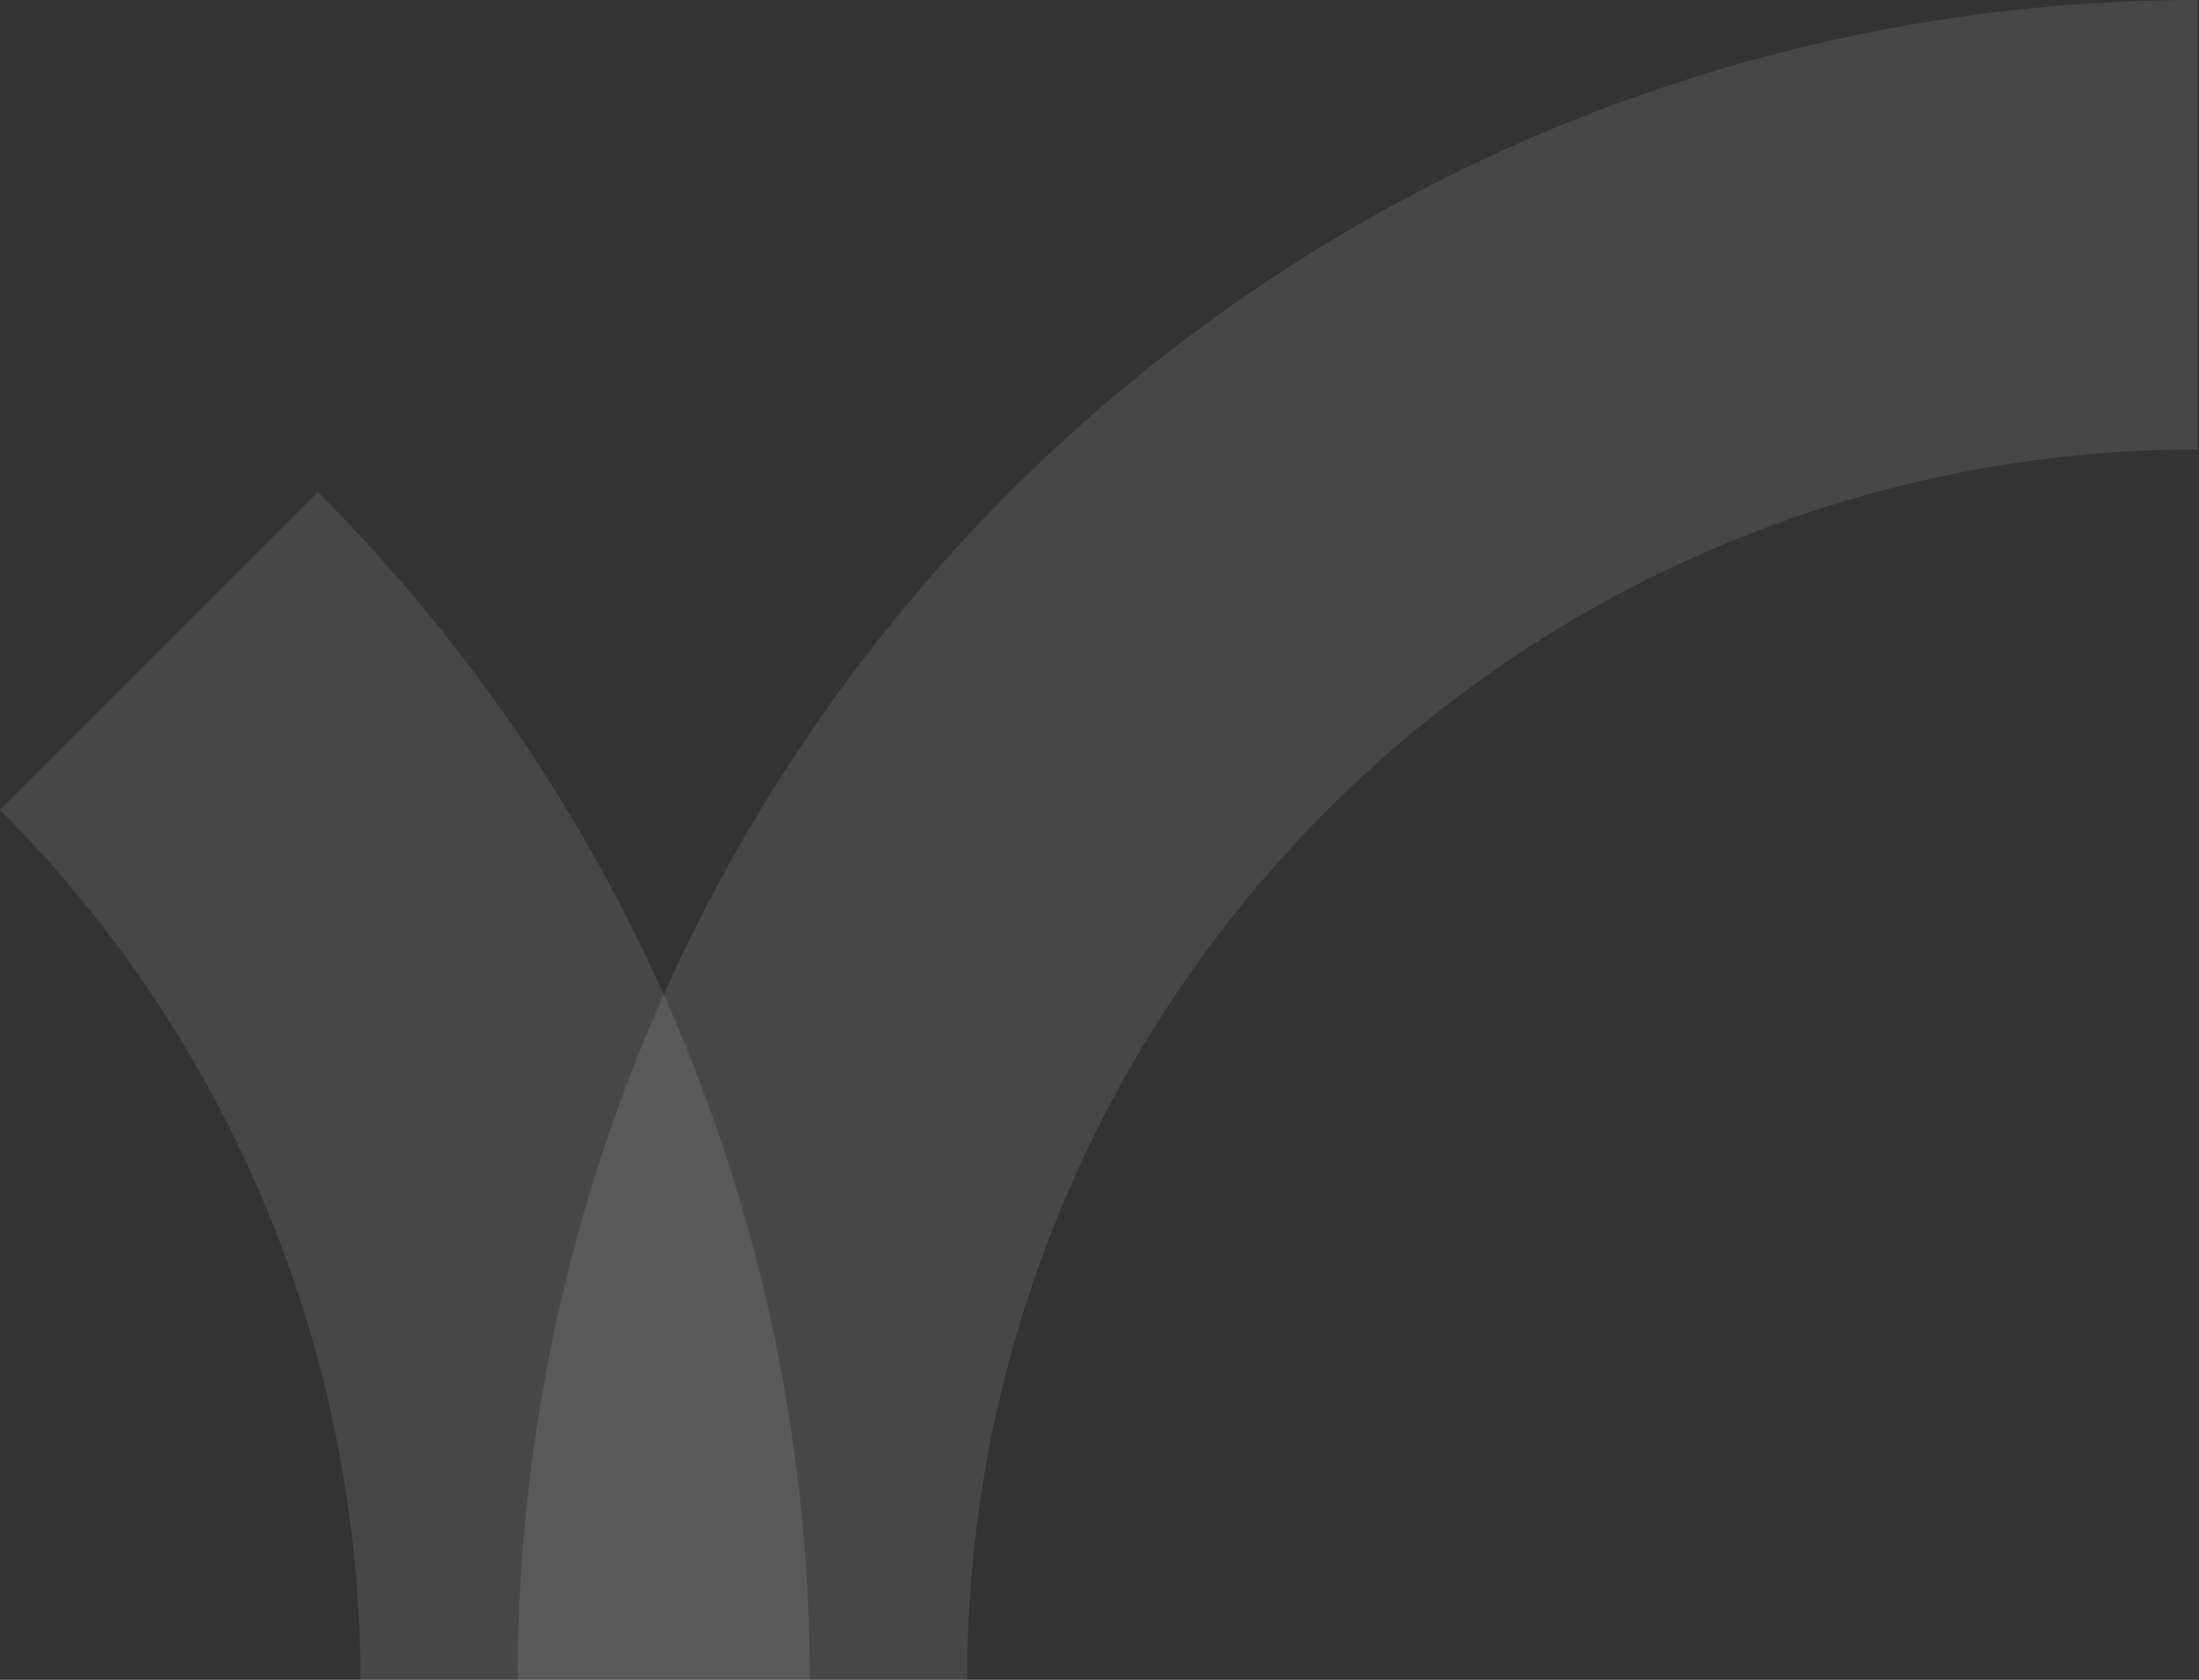 <svg width="593" height="453" viewBox="0 0 593 453" fill="none" xmlns="http://www.w3.org/2000/svg">
<rect x="0" y="0" width="593" height="453" fill="#333333" stroke="none"/>
<path fill-rule="evenodd" clip-rule="evenodd" d="M592.594 121.204C549.022 121.204 505.877 129.786 465.622 146.46C425.366 163.134 388.79 187.574 357.98 218.384C327.17 249.194 302.73 285.771 286.056 326.026C269.381 366.281 260.799 409.426 260.799 452.998L139.596 452.998C139.596 393.51 151.313 334.604 174.078 279.643C196.843 224.683 230.211 174.745 272.276 132.68C314.341 90.615 364.279 57.248 419.239 34.482C474.199 11.717 533.105 0 592.594 0V121.204Z" fill="white" fill-opacity="0.1"/>
<path fill-rule="evenodd" clip-rule="evenodd" d="M71.924 326.028C55.25 285.772 30.81 249.196 0 218.386L85.704 132.682C127.769 174.747 161.136 224.685 183.902 279.645C206.667 334.605 218.384 393.511 218.384 453H97.18C97.18 409.428 88.598 366.283 71.924 326.028Z" fill="white" fill-opacity="0.1"/>
</svg>
